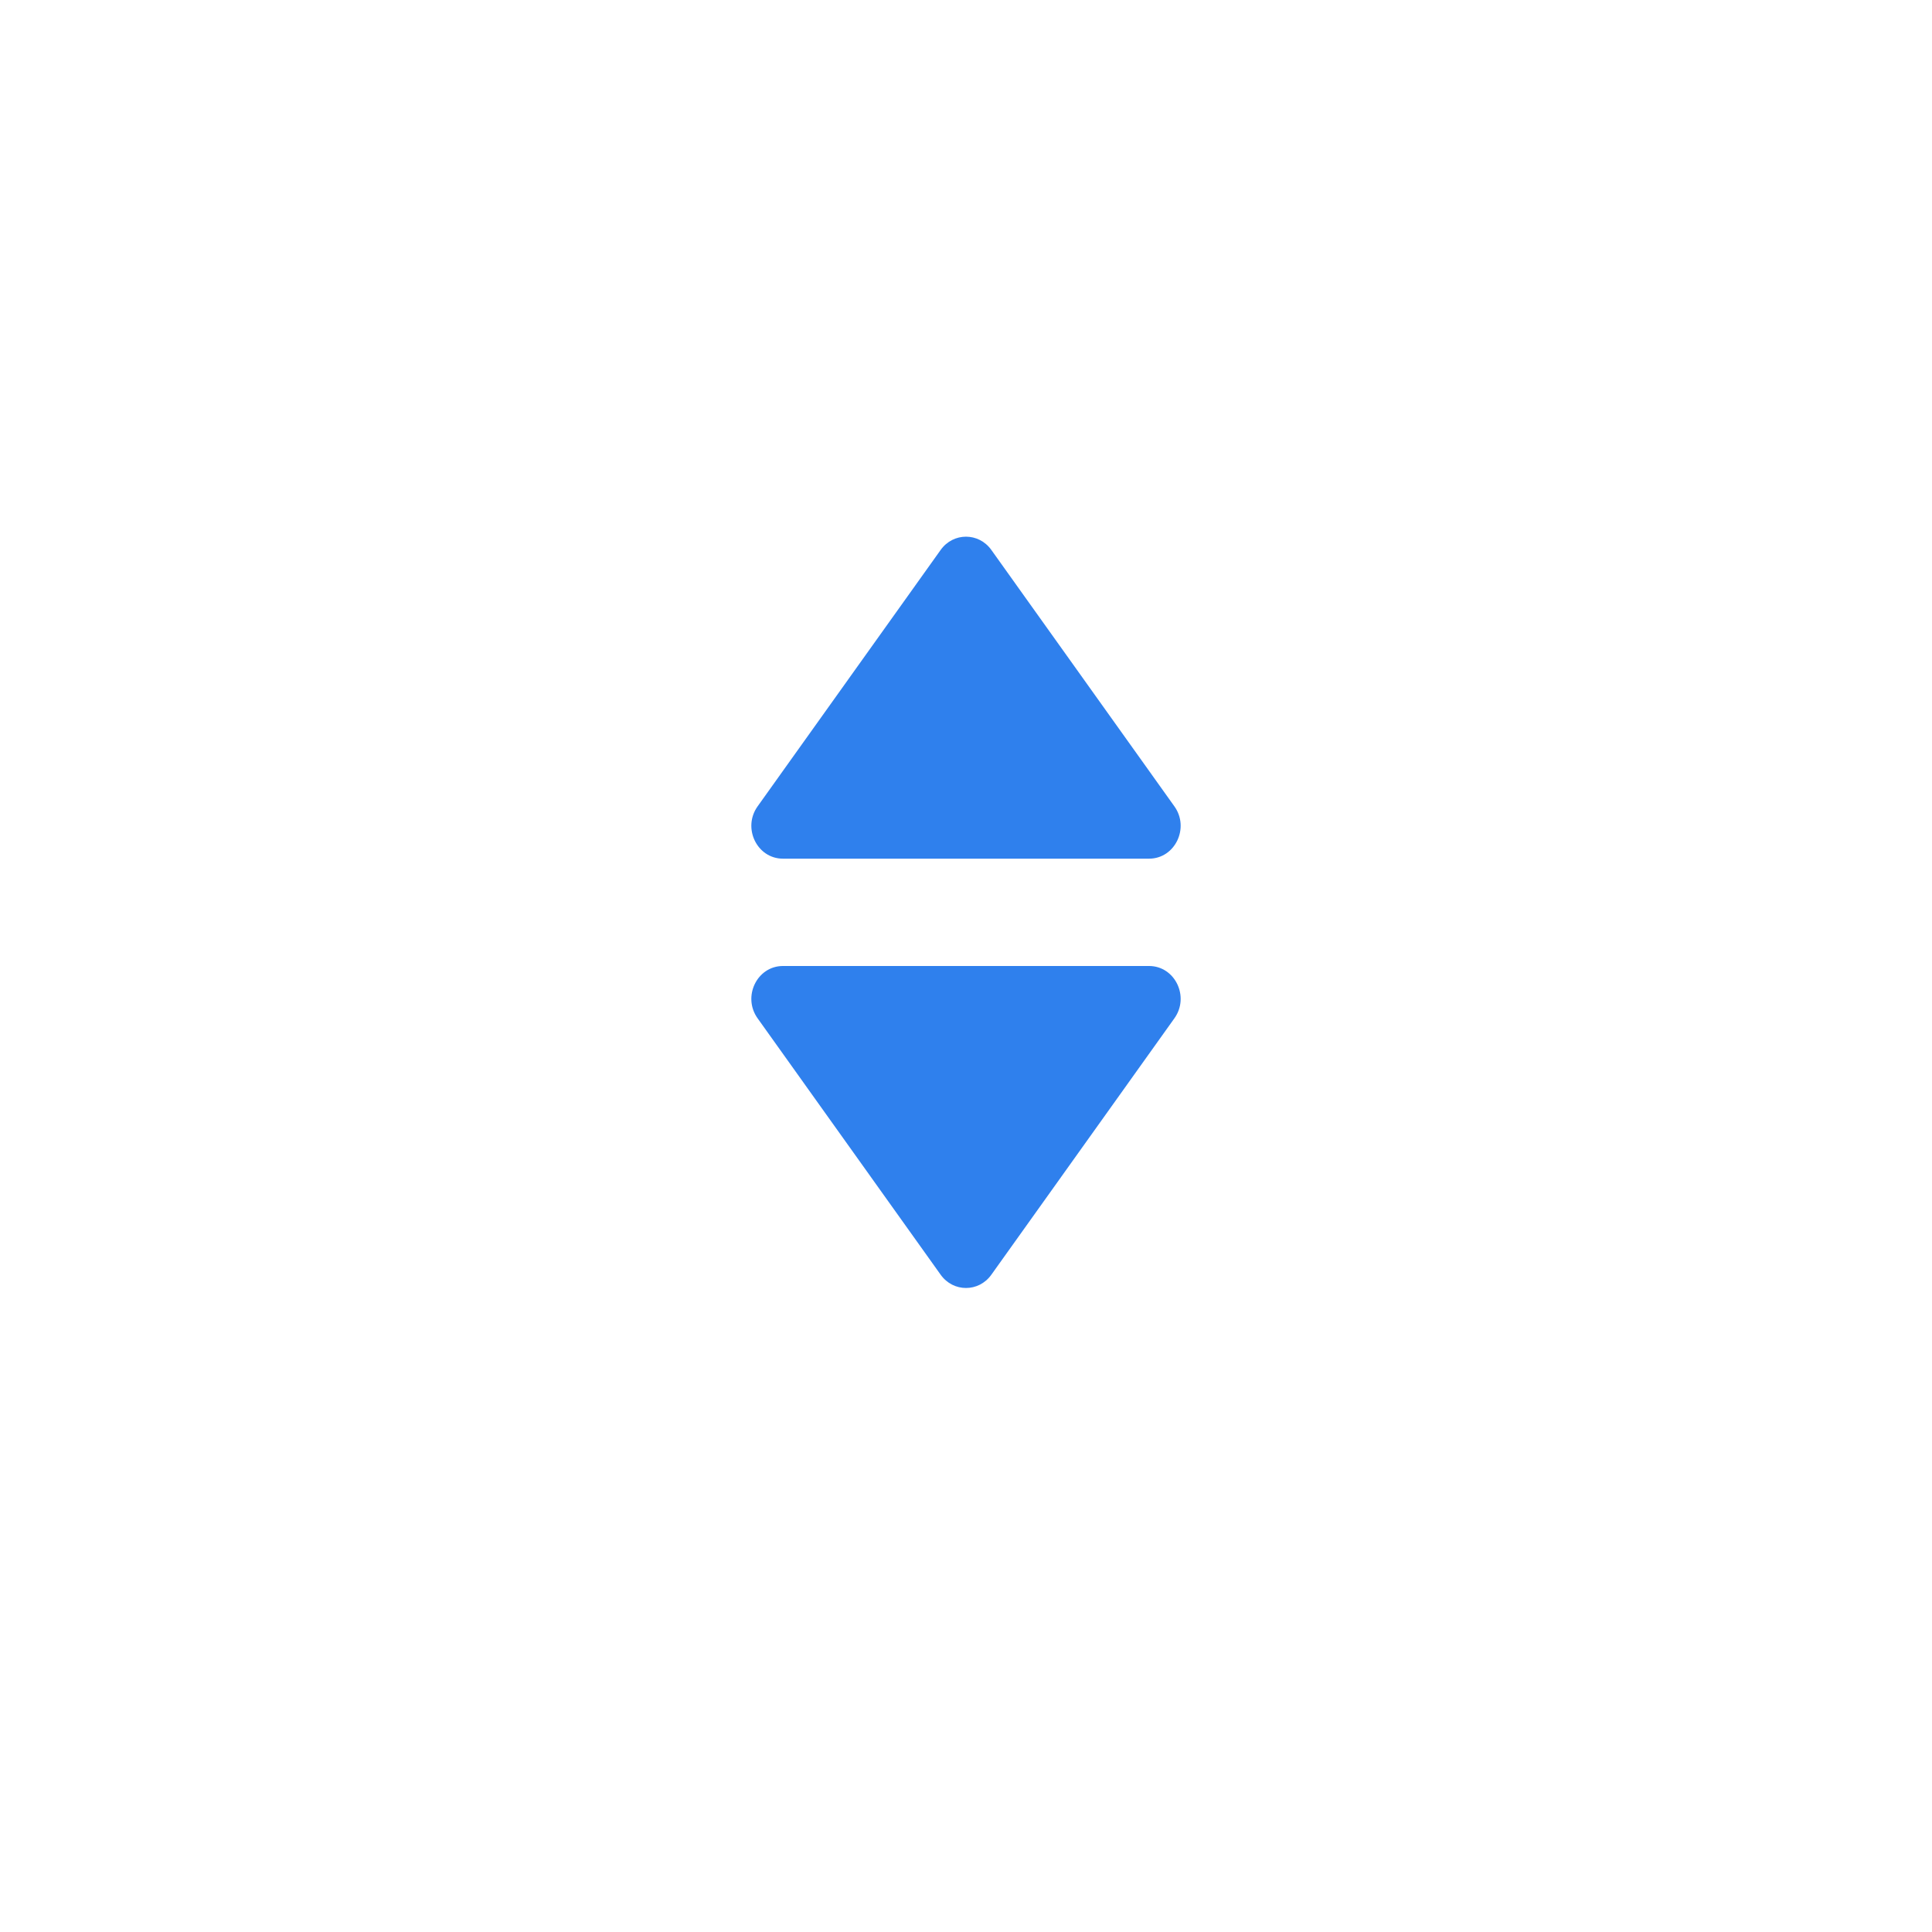 <svg width="36" height="36" viewBox="0 0 36 36" fill="none" xmlns="http://www.w3.org/2000/svg">
<g filter="url(#filter0_d)">
<rect x="4" y="3" width="28" height="28" rx="5" fill="white"/>
</g>
<path d="M18.472 23.753C18.237 24.082 17.763 24.082 17.528 23.753L14.117 18.975C13.829 18.572 14.106 18 14.589 18L21.411 18C21.894 18 22.171 18.572 21.883 18.975L18.472 23.753Z" fill="#2F80ED"/>
<path d="M17.528 10.247C17.763 9.918 18.237 9.918 18.472 10.247L21.883 15.025C22.171 15.428 21.894 16 21.411 16H14.589C14.106 16 13.829 15.428 14.117 15.025L17.528 10.247Z" fill="#2F80ED"/>
<defs>
<filter id="filter0_d" x="0" y="0" width="36" height="36" filterUnits="userSpaceOnUse" color-interpolation-filters="sRGB">
<feFlood flood-opacity="0" result="BackgroundImageFix"/>
<feColorMatrix in="SourceAlpha" type="matrix" values="0 0 0 0 0 0 0 0 0 0 0 0 0 0 0 0 0 0 127 0"/>
<feOffset dy="1"/>
<feGaussianBlur stdDeviation="2"/>
<feColorMatrix type="matrix" values="0 0 0 0 0.898 0 0 0 0 0.914 0 0 0 0 0.949 0 0 0 1 0"/>
<feBlend mode="normal" in2="BackgroundImageFix" result="effect1_dropShadow"/>
<feBlend mode="normal" in="SourceGraphic" in2="effect1_dropShadow" result="shape"/>
</filter>
</defs>
</svg>
